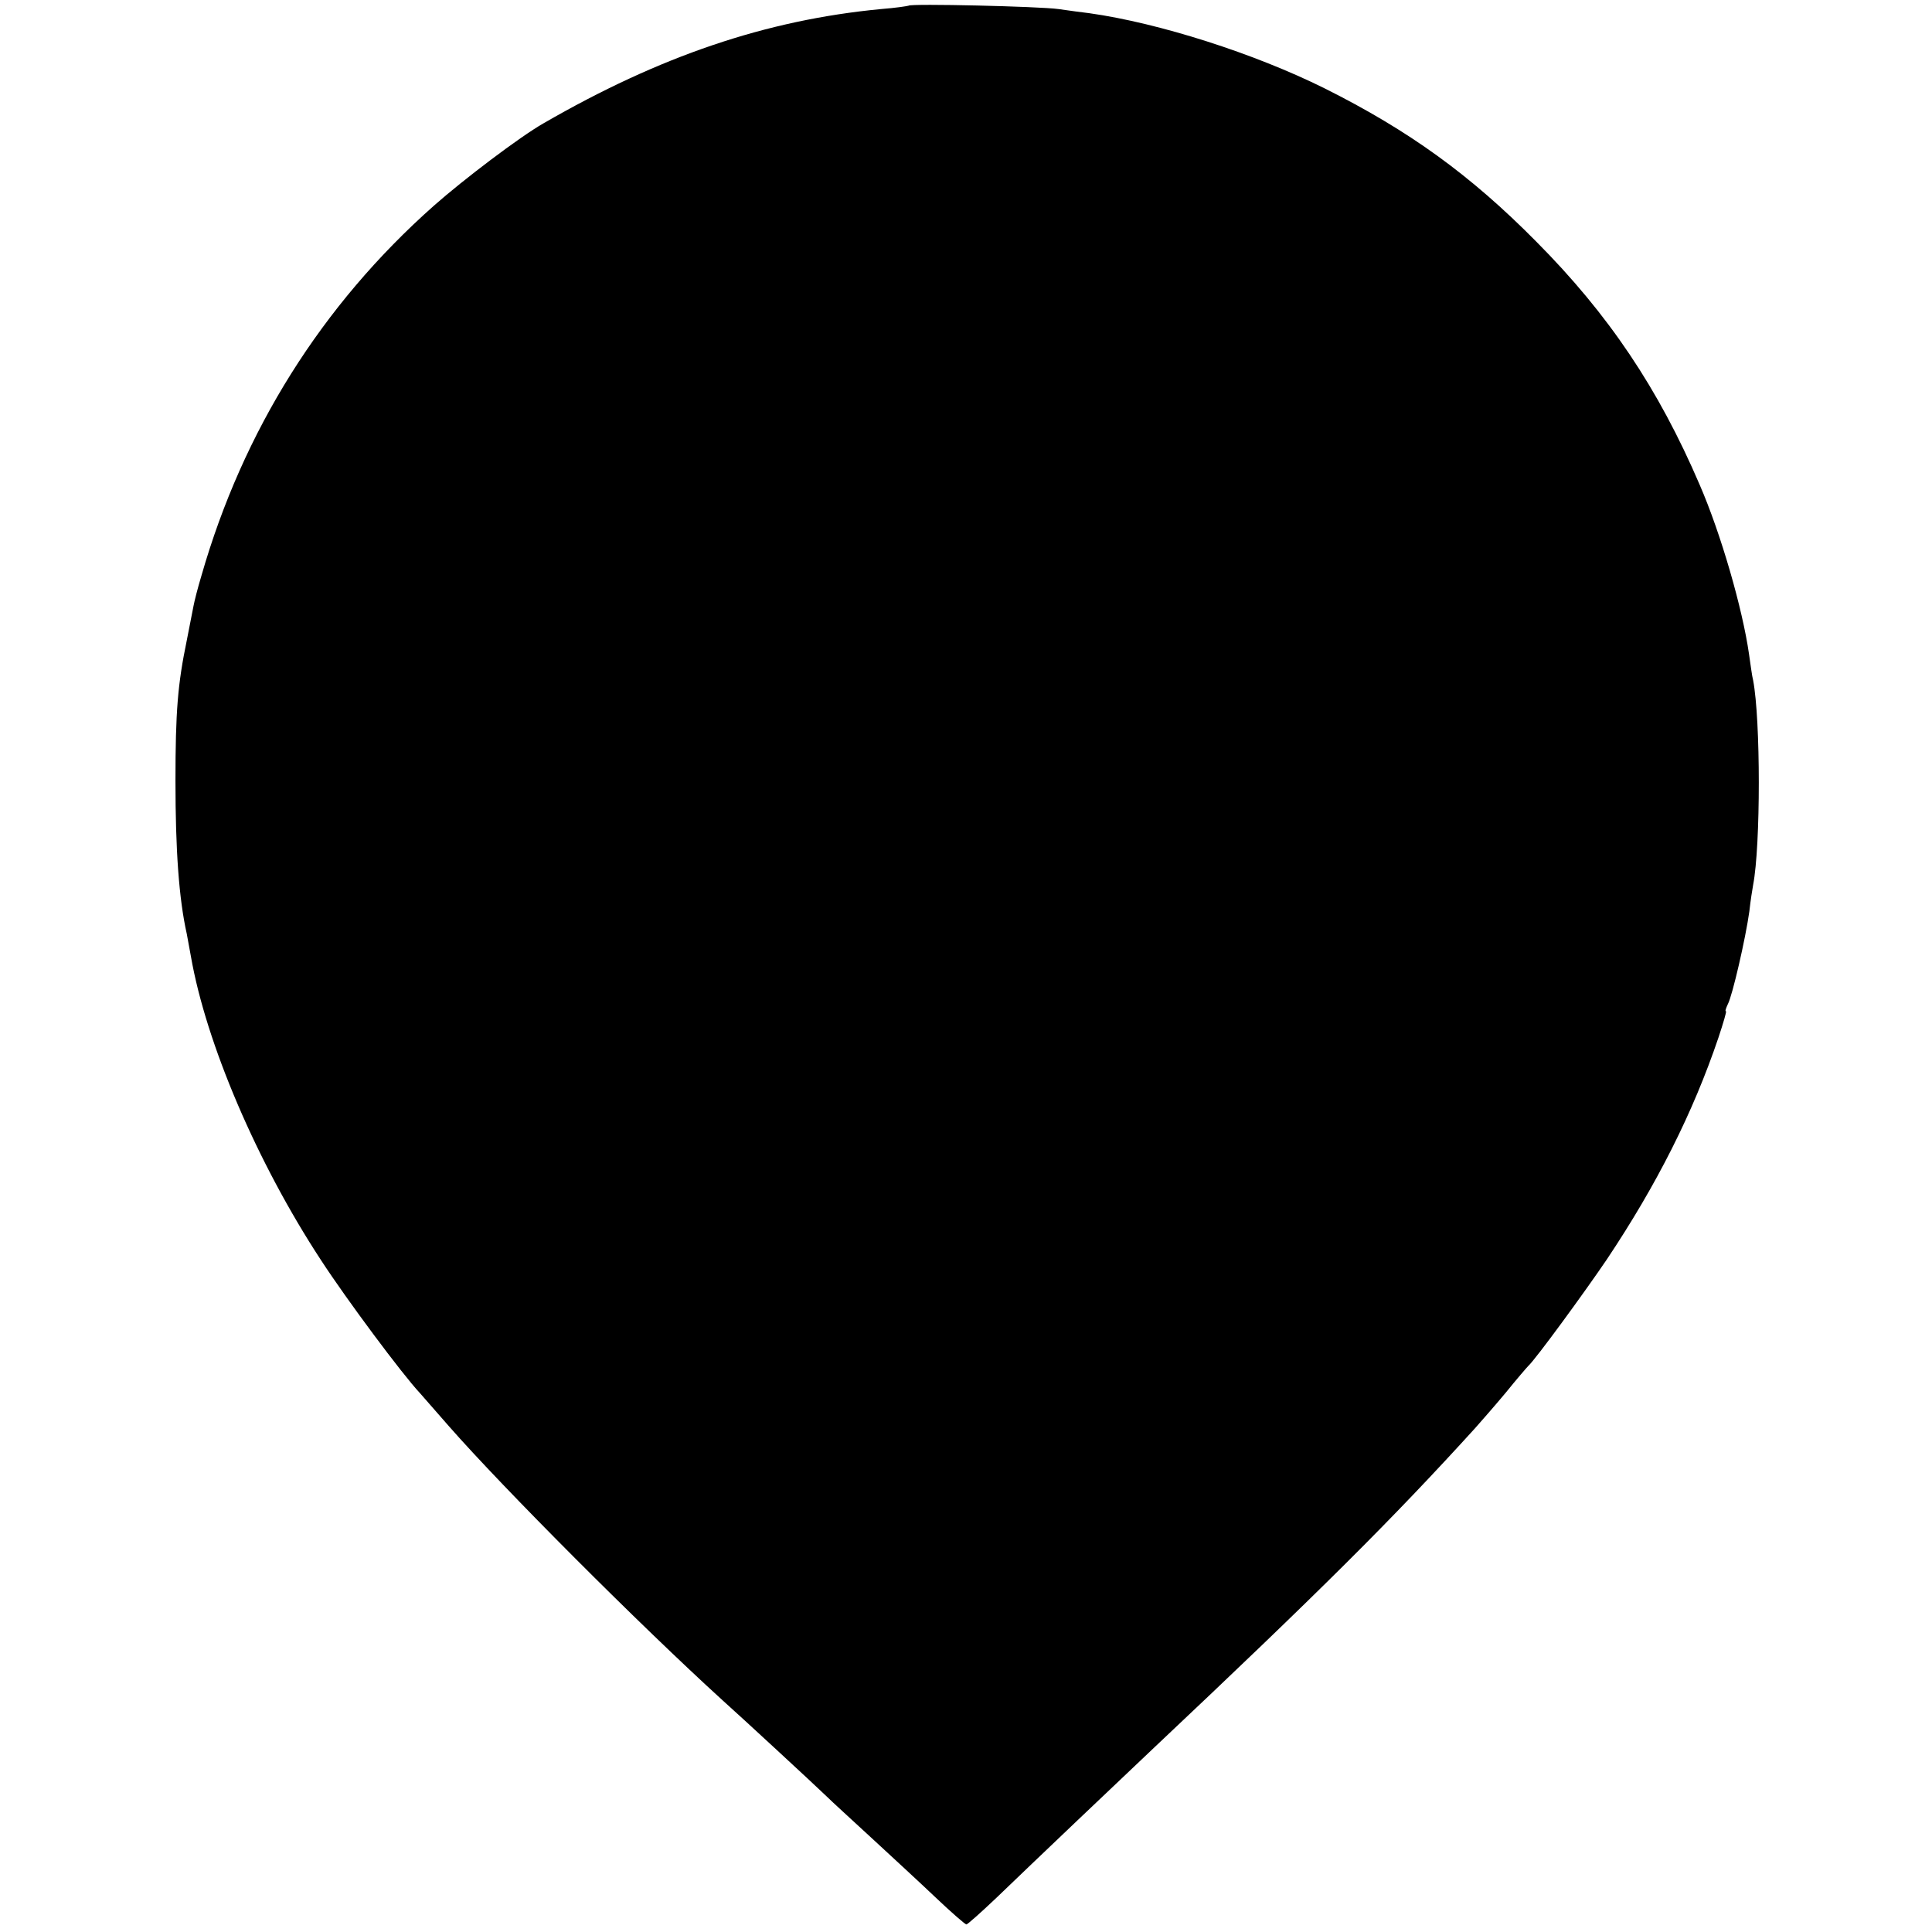 <?xml version="1.0" standalone="no"?>
<!DOCTYPE svg PUBLIC "-//W3C//DTD SVG 20010904//EN"
 "http://www.w3.org/TR/2001/REC-SVG-20010904/DTD/svg10.dtd">
<svg version="1.0" xmlns="http://www.w3.org/2000/svg"
 width="512pt" height="512pt" viewBox="0 0 512 512"
 preserveAspectRatio="xMidYMid meet">
<g transform="translate(0,512) scale(0.1,-0.1)"
fill="#000000" stroke="none">
<path d="M2408 5105 c-2 -1 -34 -6 -73 -9 -305 -29 -587 -125 -895 -303 -63
-36 -212 -149 -290 -218 -298 -264 -506 -597 -616 -980 -10 -33 -19 -69 -21
-80 -2 -11 -10 -52 -18 -92 -24 -116 -30 -188 -30 -373 0 -182 9 -311 30 -405
3 -16 8 -43 11 -60 40 -229 175 -546 345 -805 67 -103 215 -302 262 -352 7 -8
41 -47 77 -88 143 -163 504 -525 726 -727 46 -41 244 -224 274 -253 14 -14 69
-64 121 -112 52 -48 128 -118 169 -157 41 -39 78 -71 81 -71 3 0 39 32 80 71
86 83 349 333 419 399 436 411 630 604 849 845 15 17 52 59 82 95 29 36 56 67
59 70 19 17 149 195 208 282 133 199 229 390 296 588 13 39 22 70 20 70 -3 0
0 8 5 19 12 22 47 174 57 246 3 28 8 59 10 70 20 104 20 437 0 542 -3 11 -7
43 -11 70 -17 119 -74 318 -131 449 -109 254 -241 451 -433 644 -174 176 -337
294 -561 406 -185 92 -438 173 -623 199 -18 2 -54 7 -82 11 -50 7 -391 15
-397 9z"/>
</g>
</svg>
